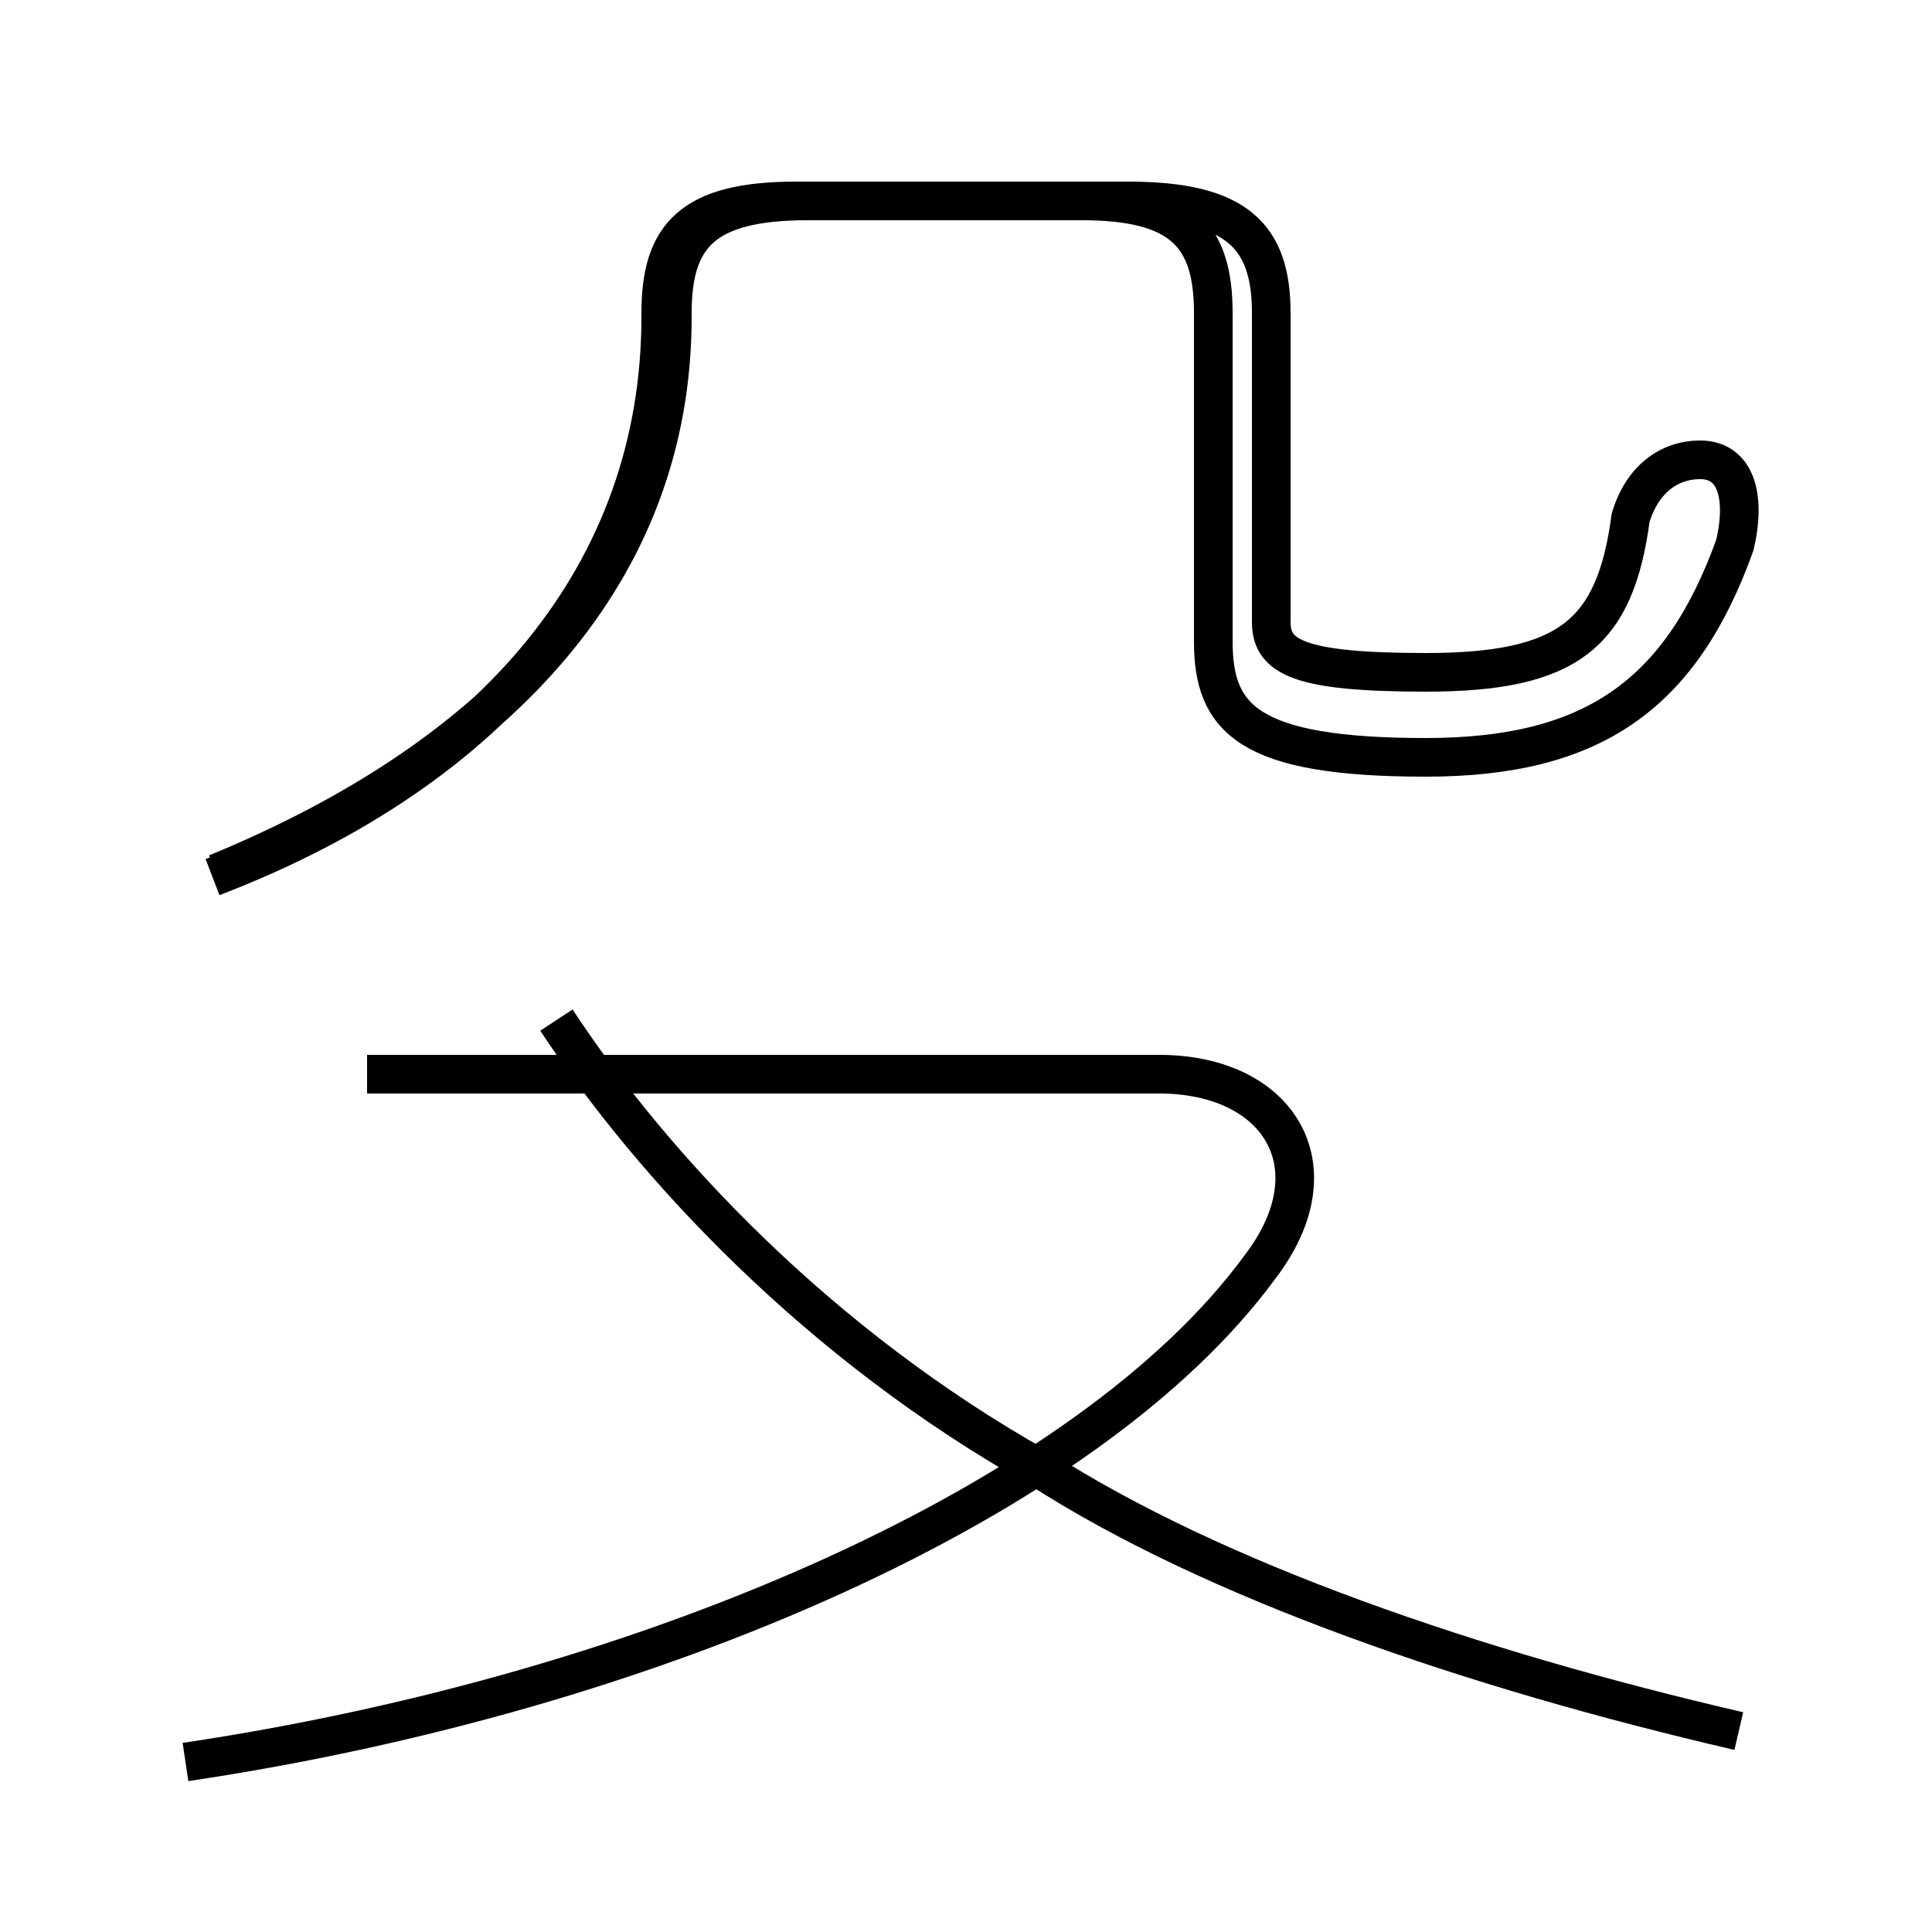 <?xml version='1.0' encoding='utf8'?>
<svg viewBox="0.0 -44.0 50.0 50.0" version="1.1" xmlns="http://www.w3.org/2000/svg">
<rect x="0.0" y="-44.0" width="50.0" height="50.0" fill="#808080" stroke="none"/>
<rect x="-1000" y="-1000" width="2000" height="2000" stroke="white" fill="white"/>
<g style="fill:none; stroke:#000000;  stroke-width:1">
<path d="M 5.6 21.4 C 12.9 24.4 17.4 29.2 17.4 35.8 L 17.4 35.9 C 17.4 37.9 18.2 38.8 20.9 38.8 L 28.0 38.8 C 30.6 38.8 31.4 37.9 31.4 35.9 L 31.4 27.4 C 31.4 25.4 32.3 24.4 36.9 24.4 C 41.2 24.4 43.5 26.0 44.9 29.9 C 45.2 31.2 44.9 32.1 44.0 32.1 C 43.2 32.1 42.5 31.6 42.2 30.6 C 41.8 27.6 40.6 26.6 36.9 26.6 C 33.6 26.6 32.9 27.0 32.9 27.9 L 32.9 35.9 C 32.9 37.9 32.0 38.8 29.2 38.8 L 20.6 38.8 C 17.9 38.8 17.1 37.9 17.1 35.9 L 17.1 35.8 C 17.1 29.2 12.8 24.1 5.5 21.3 M 4.8 -1.6 C 16.9 0.2 28.2 5.2 32.6 11.2 C 34.6 13.8 33.1 16.2 30.0 16.2 L 9.5 16.2 M 45.0 -0.8 C 38.1 0.8 31.4 3.1 26.9 6.0 C 21.2 9.2 16.9 13.8 14.4 17.6" transform="scale(1, -1)" />
</g>
</svg>